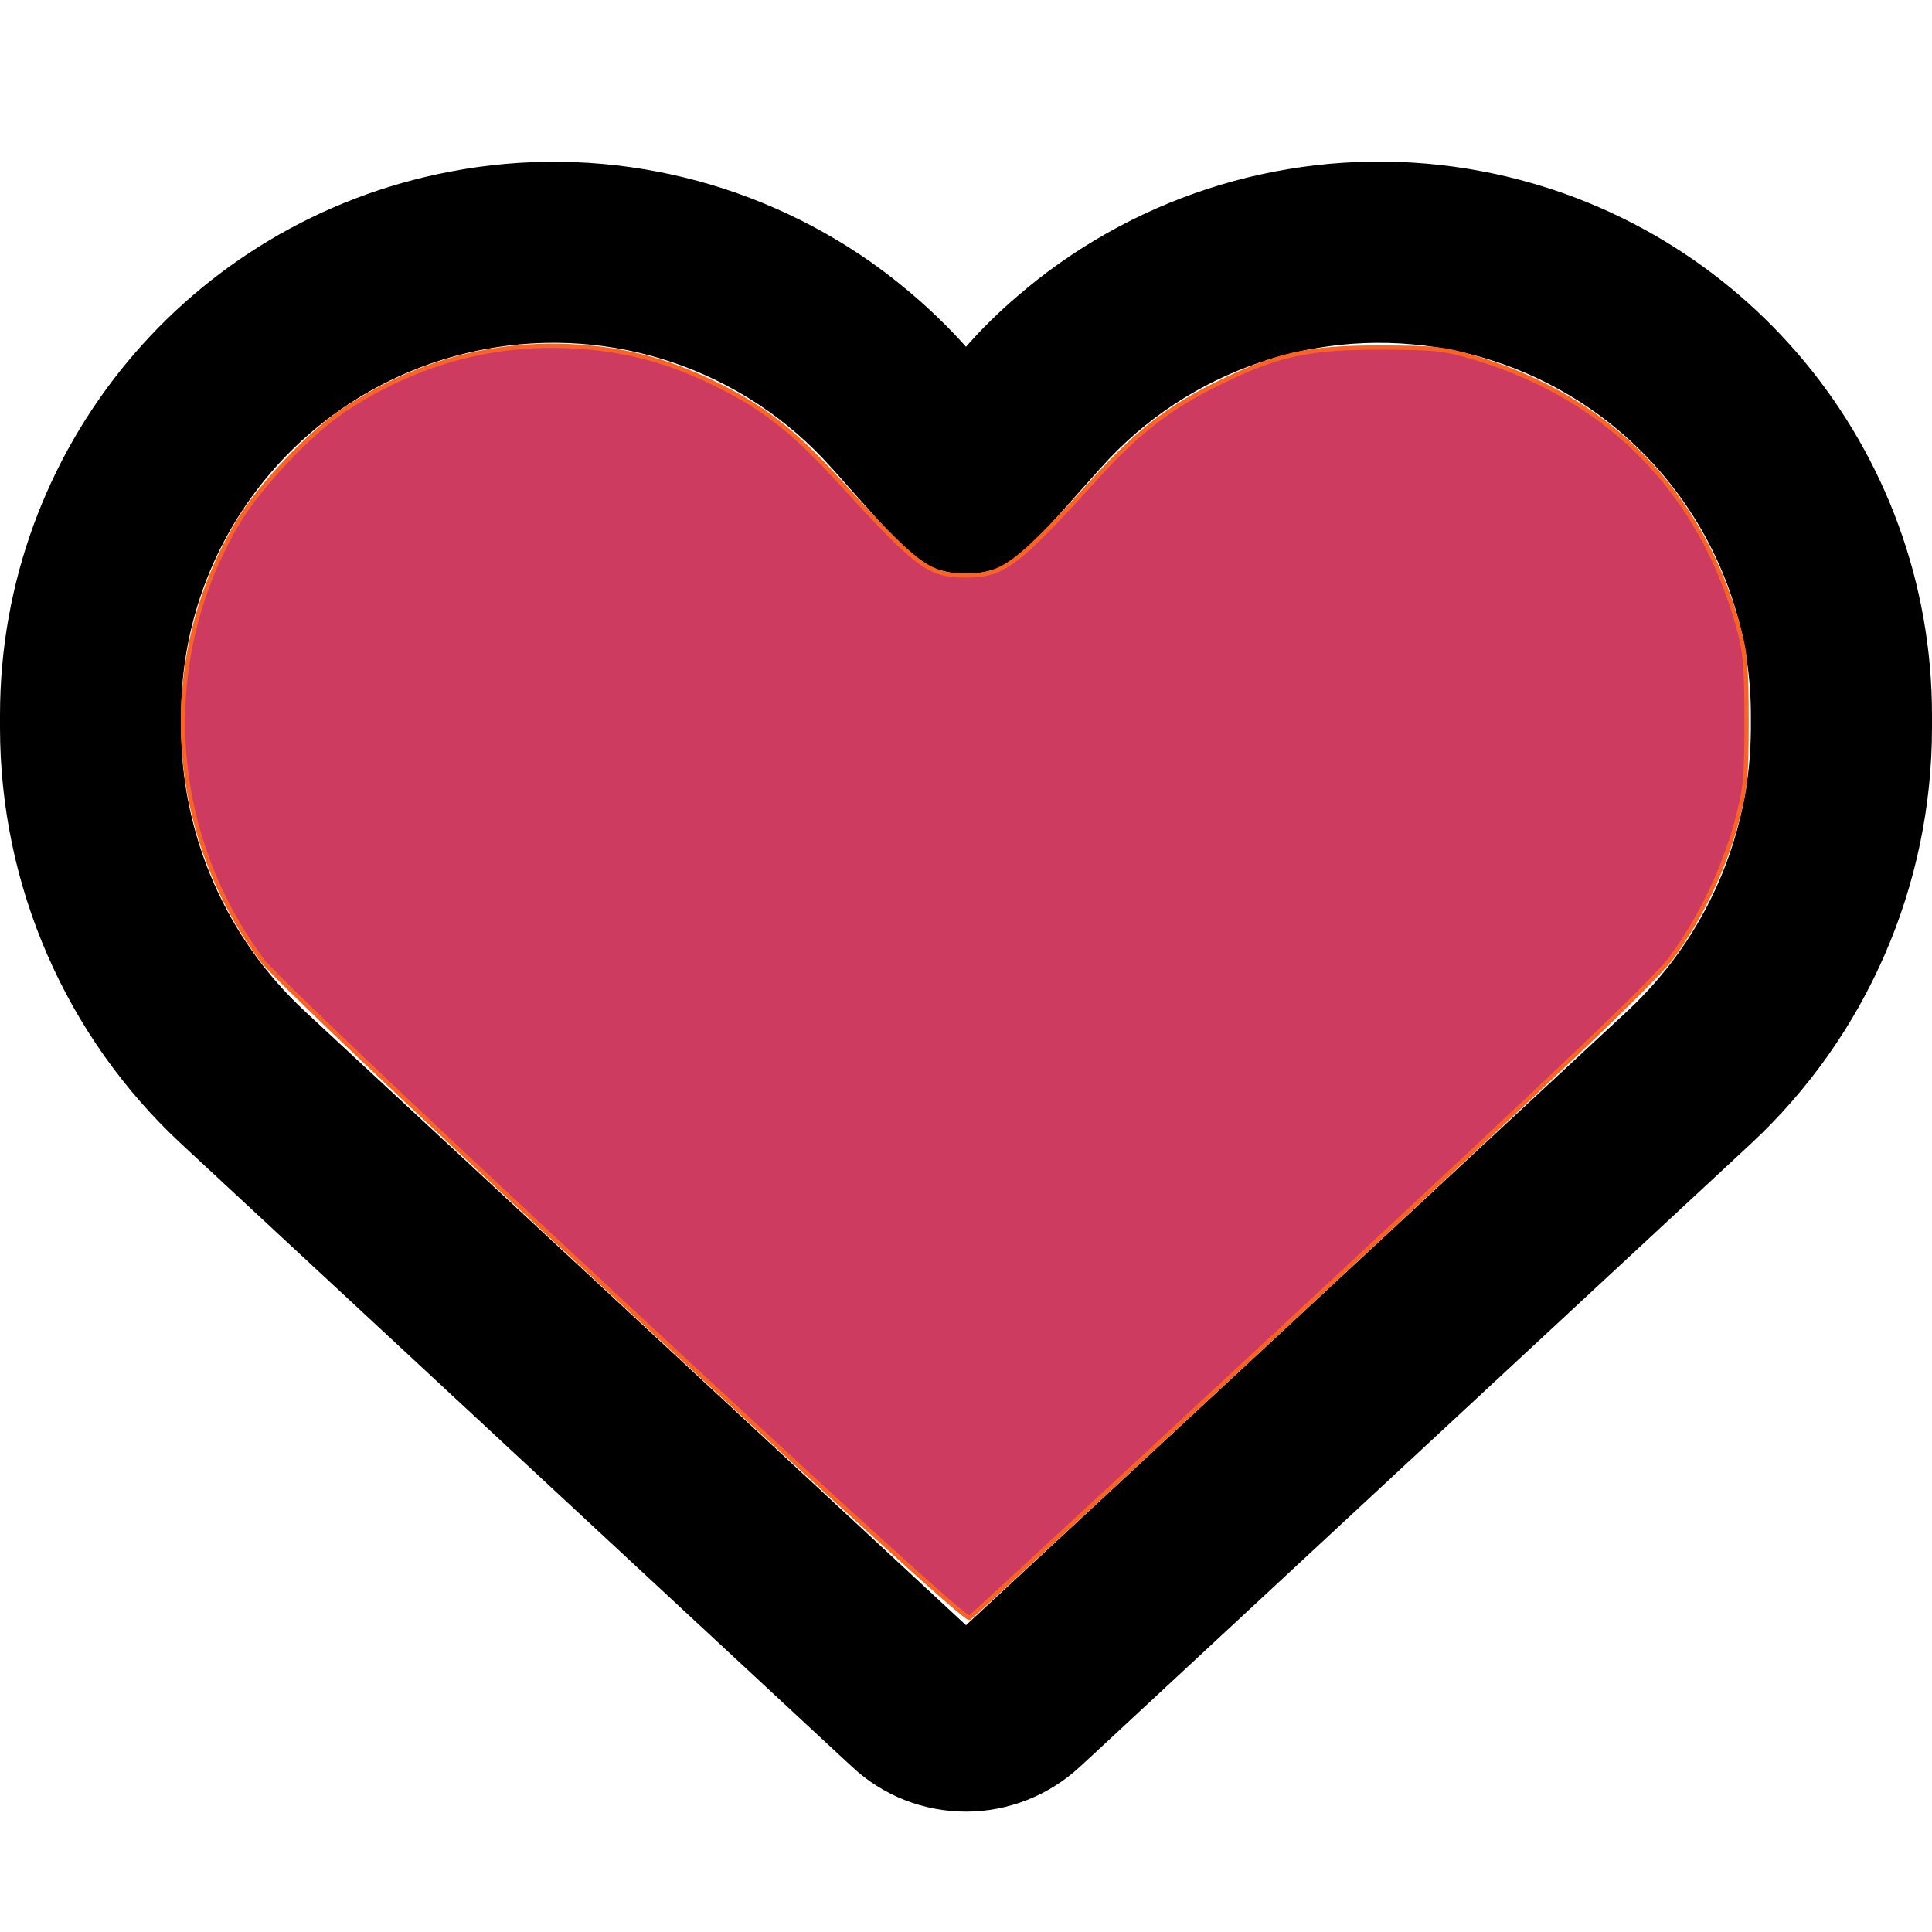 <?xml version="1.0" encoding="UTF-8" standalone="no"?>
<svg
   viewBox="0 0 512 512"
   version="1.1"
   id="svg1"
   sodipodi:docname="heart-regular-red.svg"
   inkscape:version="1.4 (86a8ad7, 2024-10-11)"
   xmlns:inkscape="http://www.inkscape.org/namespaces/inkscape"
   xmlns:sodipodi="http://sodipodi.sourceforge.net/DTD/sodipodi-0.dtd"
   xmlns="http://www.w3.org/2000/svg"
   xmlns:svg="http://www.w3.org/2000/svg">
  <defs
     id="defs1" />
  <sodipodi:namedview
     id="namedview1"
     pagecolor="#ffffff"
     bordercolor="#000000"
     borderopacity="0.25"
     inkscape:showpageshadow="2"
     inkscape:pageopacity="0.0"
     inkscape:pagecheckerboard="0"
     inkscape:deskcolor="#d1d1d1"
     inkscape:zoom="5.6568543"
     inkscape:cx="236.26205"
     inkscape:cy="378.92085"
     inkscape:window-width="1920"
     inkscape:window-height="1017"
     inkscape:window-x="-8"
     inkscape:window-y="-8"
     inkscape:window-maximized="1"
     inkscape:current-layer="svg1" />
  <!--!Font Awesome Free 6.7.2 by @fontawesome - https://fontawesome.com License - https://fontawesome.com/license/free Copyright 2025 Fonticons, Inc.-->
  <path
     d="M225.8 468.2l-2.5-2.3L48.1 303.2C17.4 274.7 0 234.7 0 192.8l0-3.3c0-70.4 50-130.8 119.2-144C158.6 37.9 198.9 47 231 69.6c9 6.4 17.4 13.8 25 22.3c4.2-4.8 8.7-9.2 13.5-13.3c3.7-3.2 7.5-6.2 11.5-9c0 0 0 0 0 0C313.1 47 353.4 37.9 392.8 45.4C462 58.6 512 119.1 512 189.5l0 3.3c0 41.9-17.4 81.9-48.1 110.4L288.7 465.9l-2.5 2.3c-8.2 7.6-19 11.9-30.2 11.9s-22-4.2-30.2-11.9zM239.1 145c-.4-.3-.7-.7-1-1.1l-17.8-20-.1-.1s0 0 0 0c-23.1-25.9-58-37.7-92-31.2C81.6 101.5 48 142.1 48 189.5l0 3.3c0 28.5 11.9 55.8 32.8 75.2L256 430.7 431.2 268c20.9-19.4 32.8-46.7 32.8-75.2l0-3.3c0-47.3-33.6-88-80.1-96.9c-34-6.5-69 5.4-92 31.2c0 0 0 0-.1 .1s0 0-.1 .1l-17.8 20c-.3 .4-.7 .7-1 1.1c-4.5 4.5-10.6 7-16.9 7s-12.4-2.5-16.9-7z"
     id="path1" />
  <path
     style="fill:#ce3b60;fill-opacity:1;stroke:#f96425;stroke-width:1.134"
     d="M 164.828,345.061 C 106.59,290.913 72.329,258.348 69.343,254.305 44.006,220.004 41.555,174.405 63.108,138.327 68.768,128.853 82.084,114.75 91,108.787 c 18.416,-12.318 38.862,-18.097 60.271,-17.037 13.769,0.682 25.199,3.623 37.729,9.709 13.127,6.376 21.082,12.557 33.101,25.717 C 243.277,150.365 246.135,152.5 256,152.5 c 9.849,0 13.34,-2.615 34.275,-25.675 11.305,-12.452 19.66,-18.917 32.725,-25.321 15.634,-7.663 23.814,-9.45 43,-9.395 14.444,0.042 16.875,0.31 25,2.758 35.539,10.71 59.869,35.642 69.734,71.457 1.767,6.416 2.115,10.465 2.118,24.675 0.003,15.272 -0.267,18.009 -2.662,26.929 -3.337,12.431 -9.861,25.954 -17.388,36.041 -4.356,5.838 -28.087,28.494 -95.216,90.904 -49.177,45.72 -89.98,83.467 -90.672,83.883 -0.835,0.501 -31.839,-27.678 -92.086,-83.695 z"
     id="path8" />
</svg>
